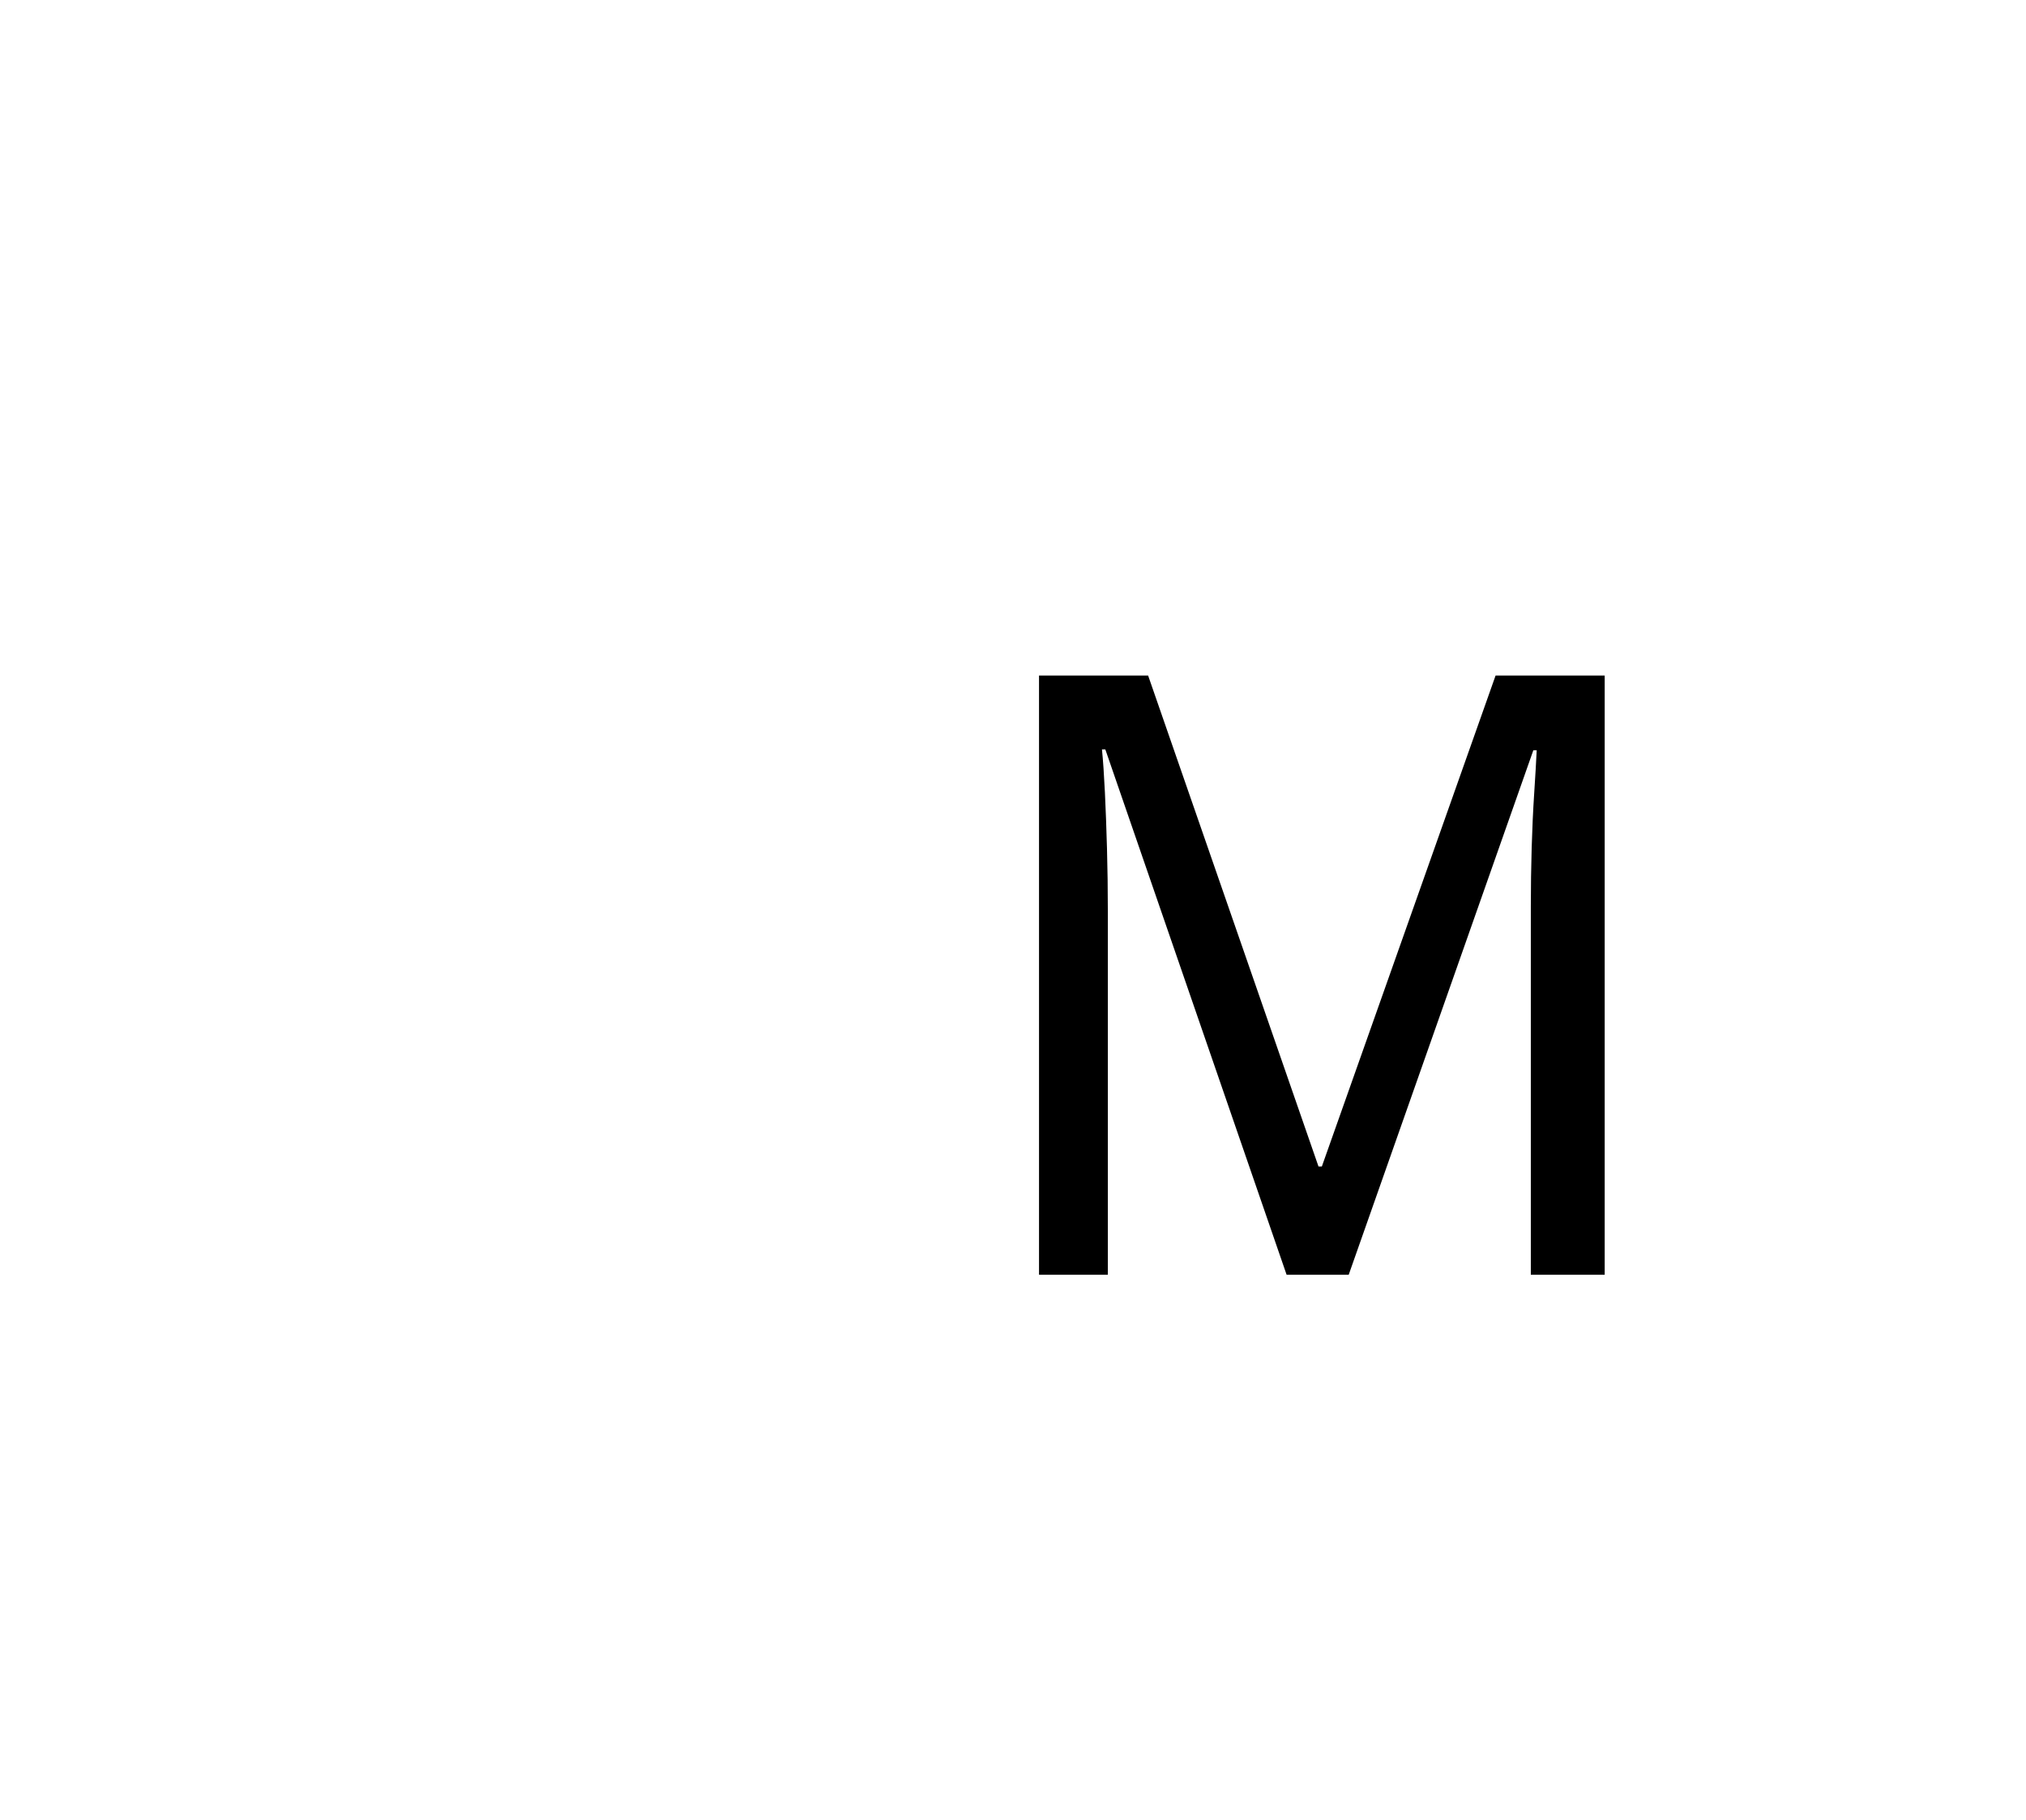 <?xml version="1.0" standalone="no"?>
<!DOCTYPE svg PUBLIC "-//W3C//DTD SVG 1.1//EN" "http://www.w3.org/Graphics/SVG/1.1/DTD/svg11.dtd">
<svg xmlns="http://www.w3.org/2000/svg" xmlns:xlink="http://www.w3.org/1999/xlink" version="1.1"
   viewBox="94 -151 2414 2169">
   <path fill="currentColor"
      d="M1332 1368v-714h130l203 585h4l207 -585h130v714h-88v-439q0 -35 1 -69.5t3 -65t3 -51.5h-4l-220 625h-74l-216 -626h-4q2 20 3.5 51t2.5 67.5t1 74.5v433h-82z" />
</svg>